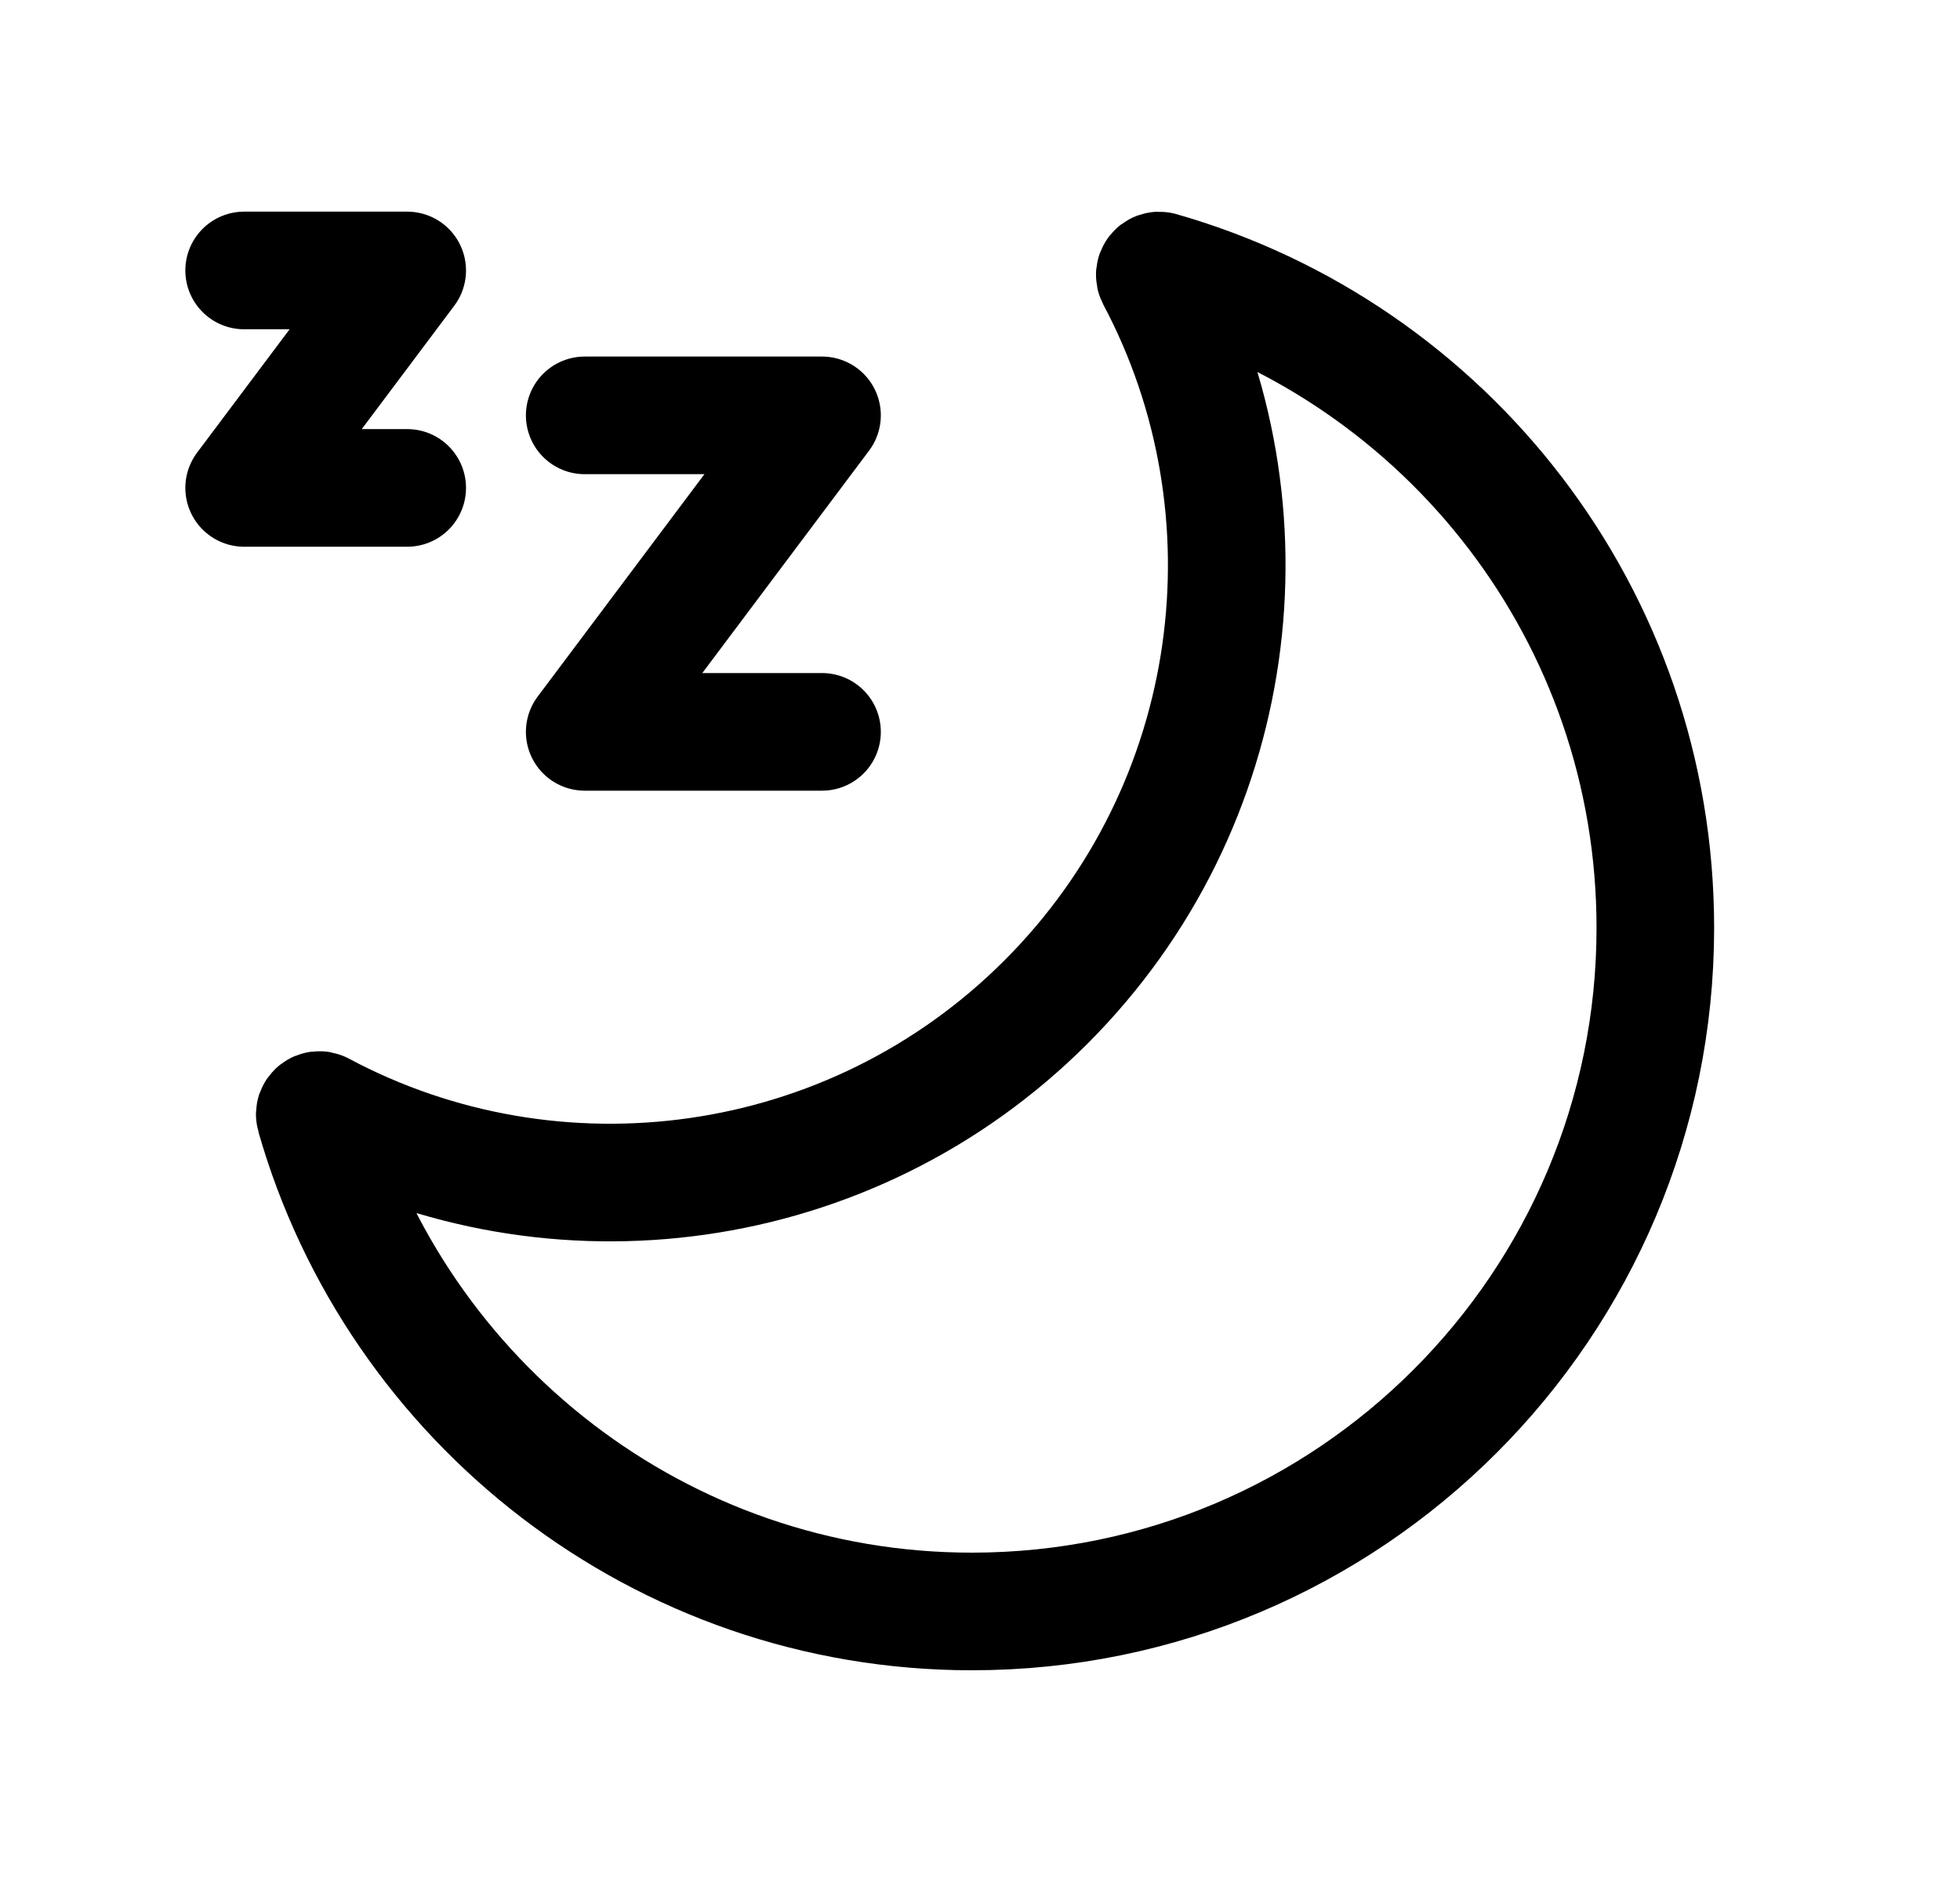 <svg width="25" height="24" viewBox="0 0 25 24" fill="none" xmlns="http://www.w3.org/2000/svg">
<path fill-rule="evenodd" clip-rule="evenodd" d="M4.098 14.162C4.055 14.139 4.003 14.179 4.017 14.227C5.06 17.878 8.424 20.55 12.396 20.55C17.215 20.55 21.114 16.641 21.114 11.832C21.114 7.85 18.451 4.495 14.8 3.452C14.752 3.439 14.713 3.49 14.736 3.534C16.312 6.499 15.841 10.277 13.342 12.778C10.842 15.277 7.063 15.747 4.098 14.162Z" stroke="black" stroke-width="1.5" stroke-linecap="round" stroke-linejoin="round"/>
<path d="M7.458 5.297H10.485L7.458 9.333H10.485" stroke="black" stroke-width="1.5" stroke-linecap="round" stroke-linejoin="round"/>
<path d="M3.114 3.449H5.194L3.114 6.222H5.194" stroke="black" stroke-width="1.5" stroke-linecap="round" stroke-linejoin="round"/>
</svg>